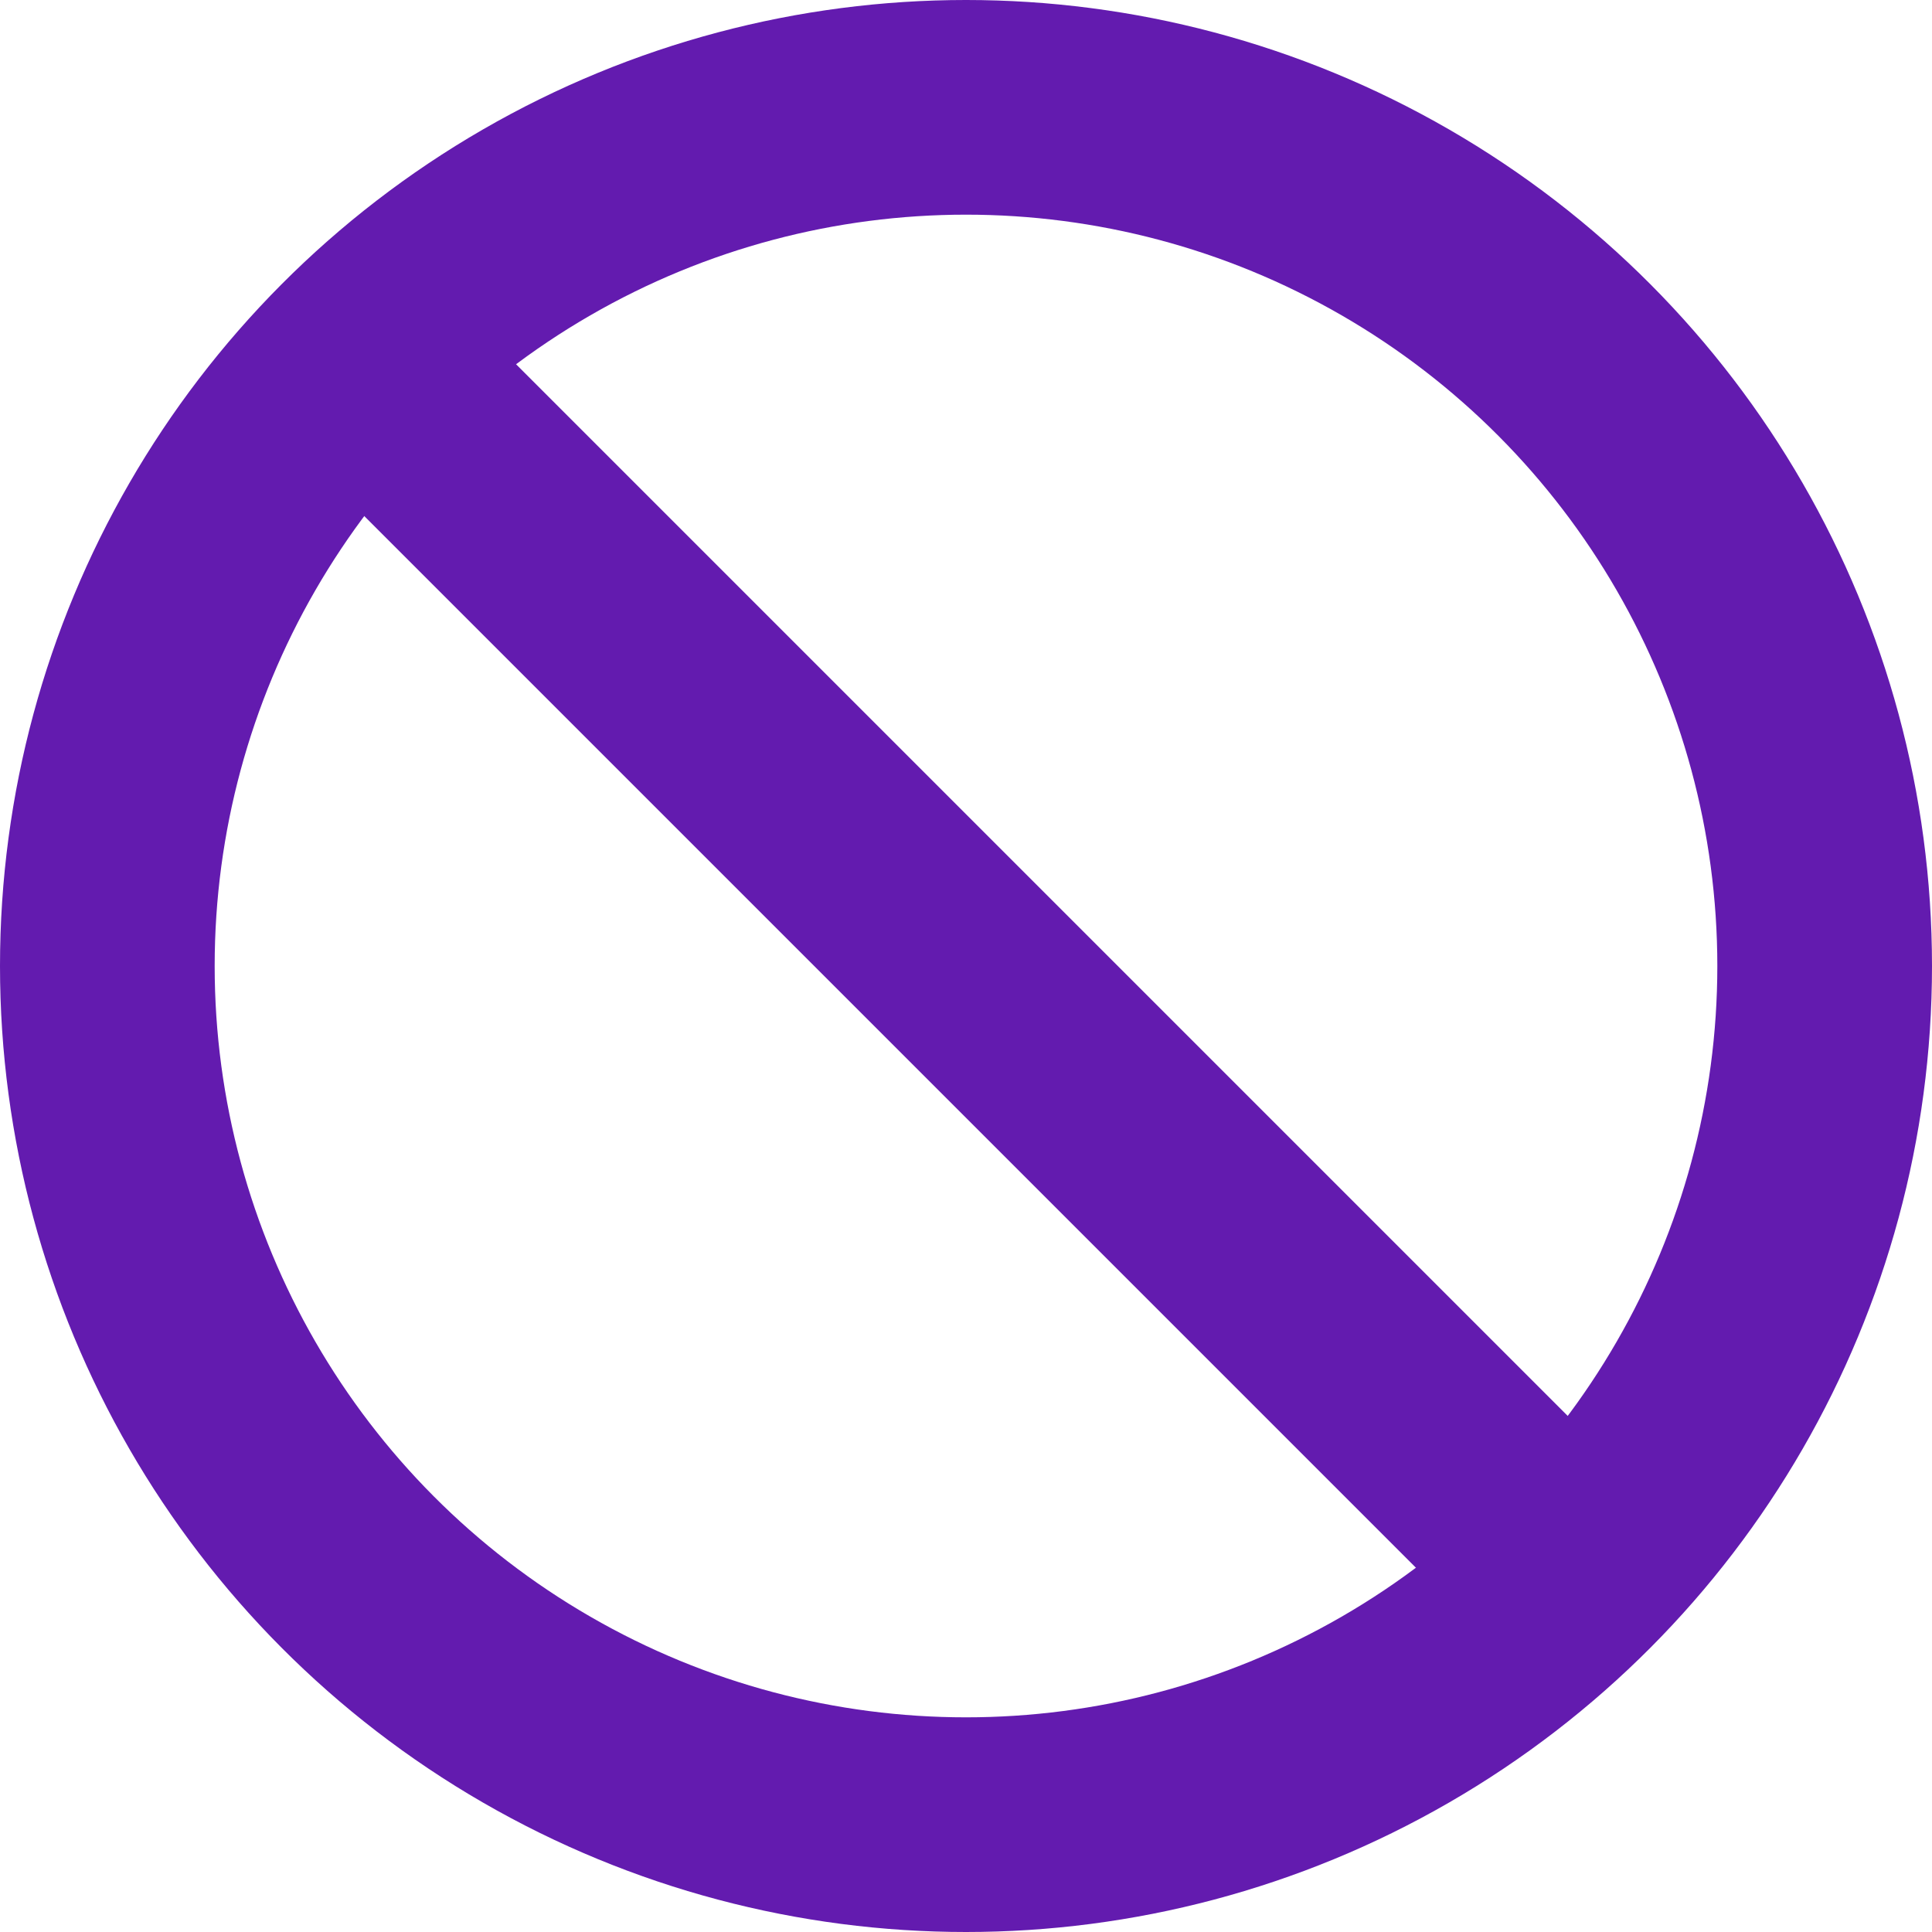 <svg xmlns="http://www.w3.org/2000/svg" width="27" height="27" viewBox="0 0 27 27">
  <g id="slash" transform="translate(-0.5 -0.5)">
    <circle id="Ellipse_994" data-name="Ellipse 994" cx="12" cy="12" r="12" transform="translate(2 2)" fill="none" stroke="#631baf" stroke-linecap="round" stroke-linejoin="round" stroke-width="3"/>
    <line id="Line_77" data-name="Line 77" x2="16.631" y2="16.631" transform="translate(5.653 5.653)" fill="none" stroke="#631baf" stroke-linecap="round" stroke-linejoin="round" stroke-width="3"/>
  </g>
</svg>
